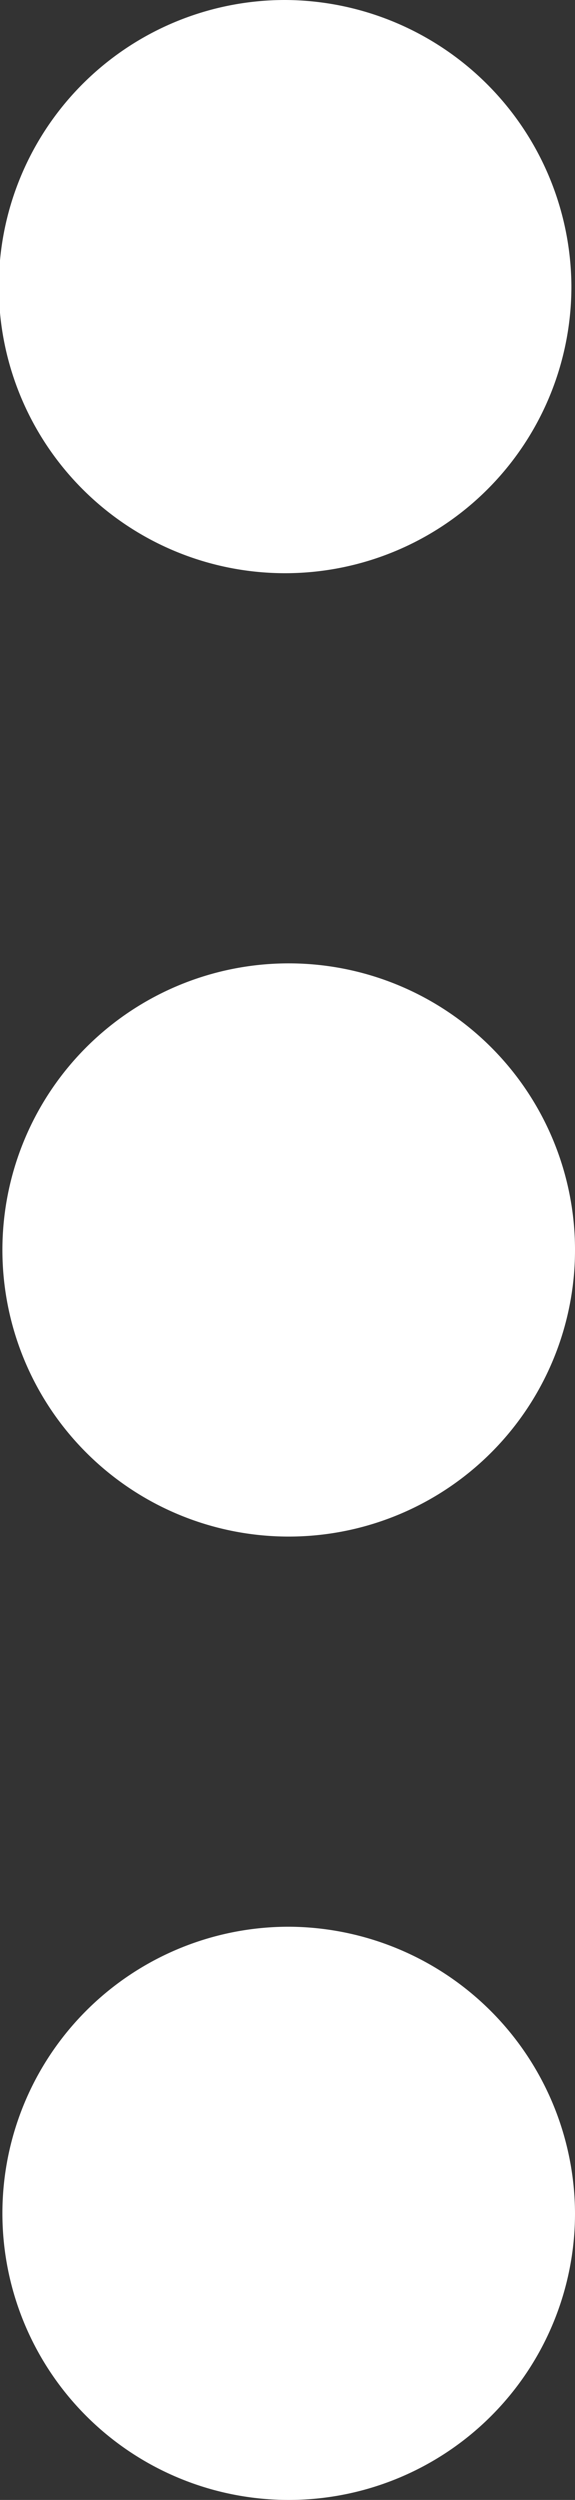 <svg xmlns="http://www.w3.org/2000/svg" viewBox="0 0 4.78 20.76"><rect x="0" y="0" width="4.78" height="20.76" fill="#333333" stroke="none"/><defs><style>.cls-1{fill:#fff;}</style></defs><title>dots</title><g id="Camada_2" data-name="Camada 2"><g id="Camada_1-2" data-name="Camada 1"><path class="cls-1" d="M4.75,2.37A2.38,2.38,0,1,1,2.37,0,2.39,2.39,0,0,1,4.75,2.37ZM2.41,8a2.38,2.38,0,1,0,2.37,2.37A2.38,2.38,0,0,0,2.41,8Zm0,8a2.38,2.38,0,1,0,2.37,2.38A2.39,2.39,0,0,0,2.41,16Z"/></g></g></svg>